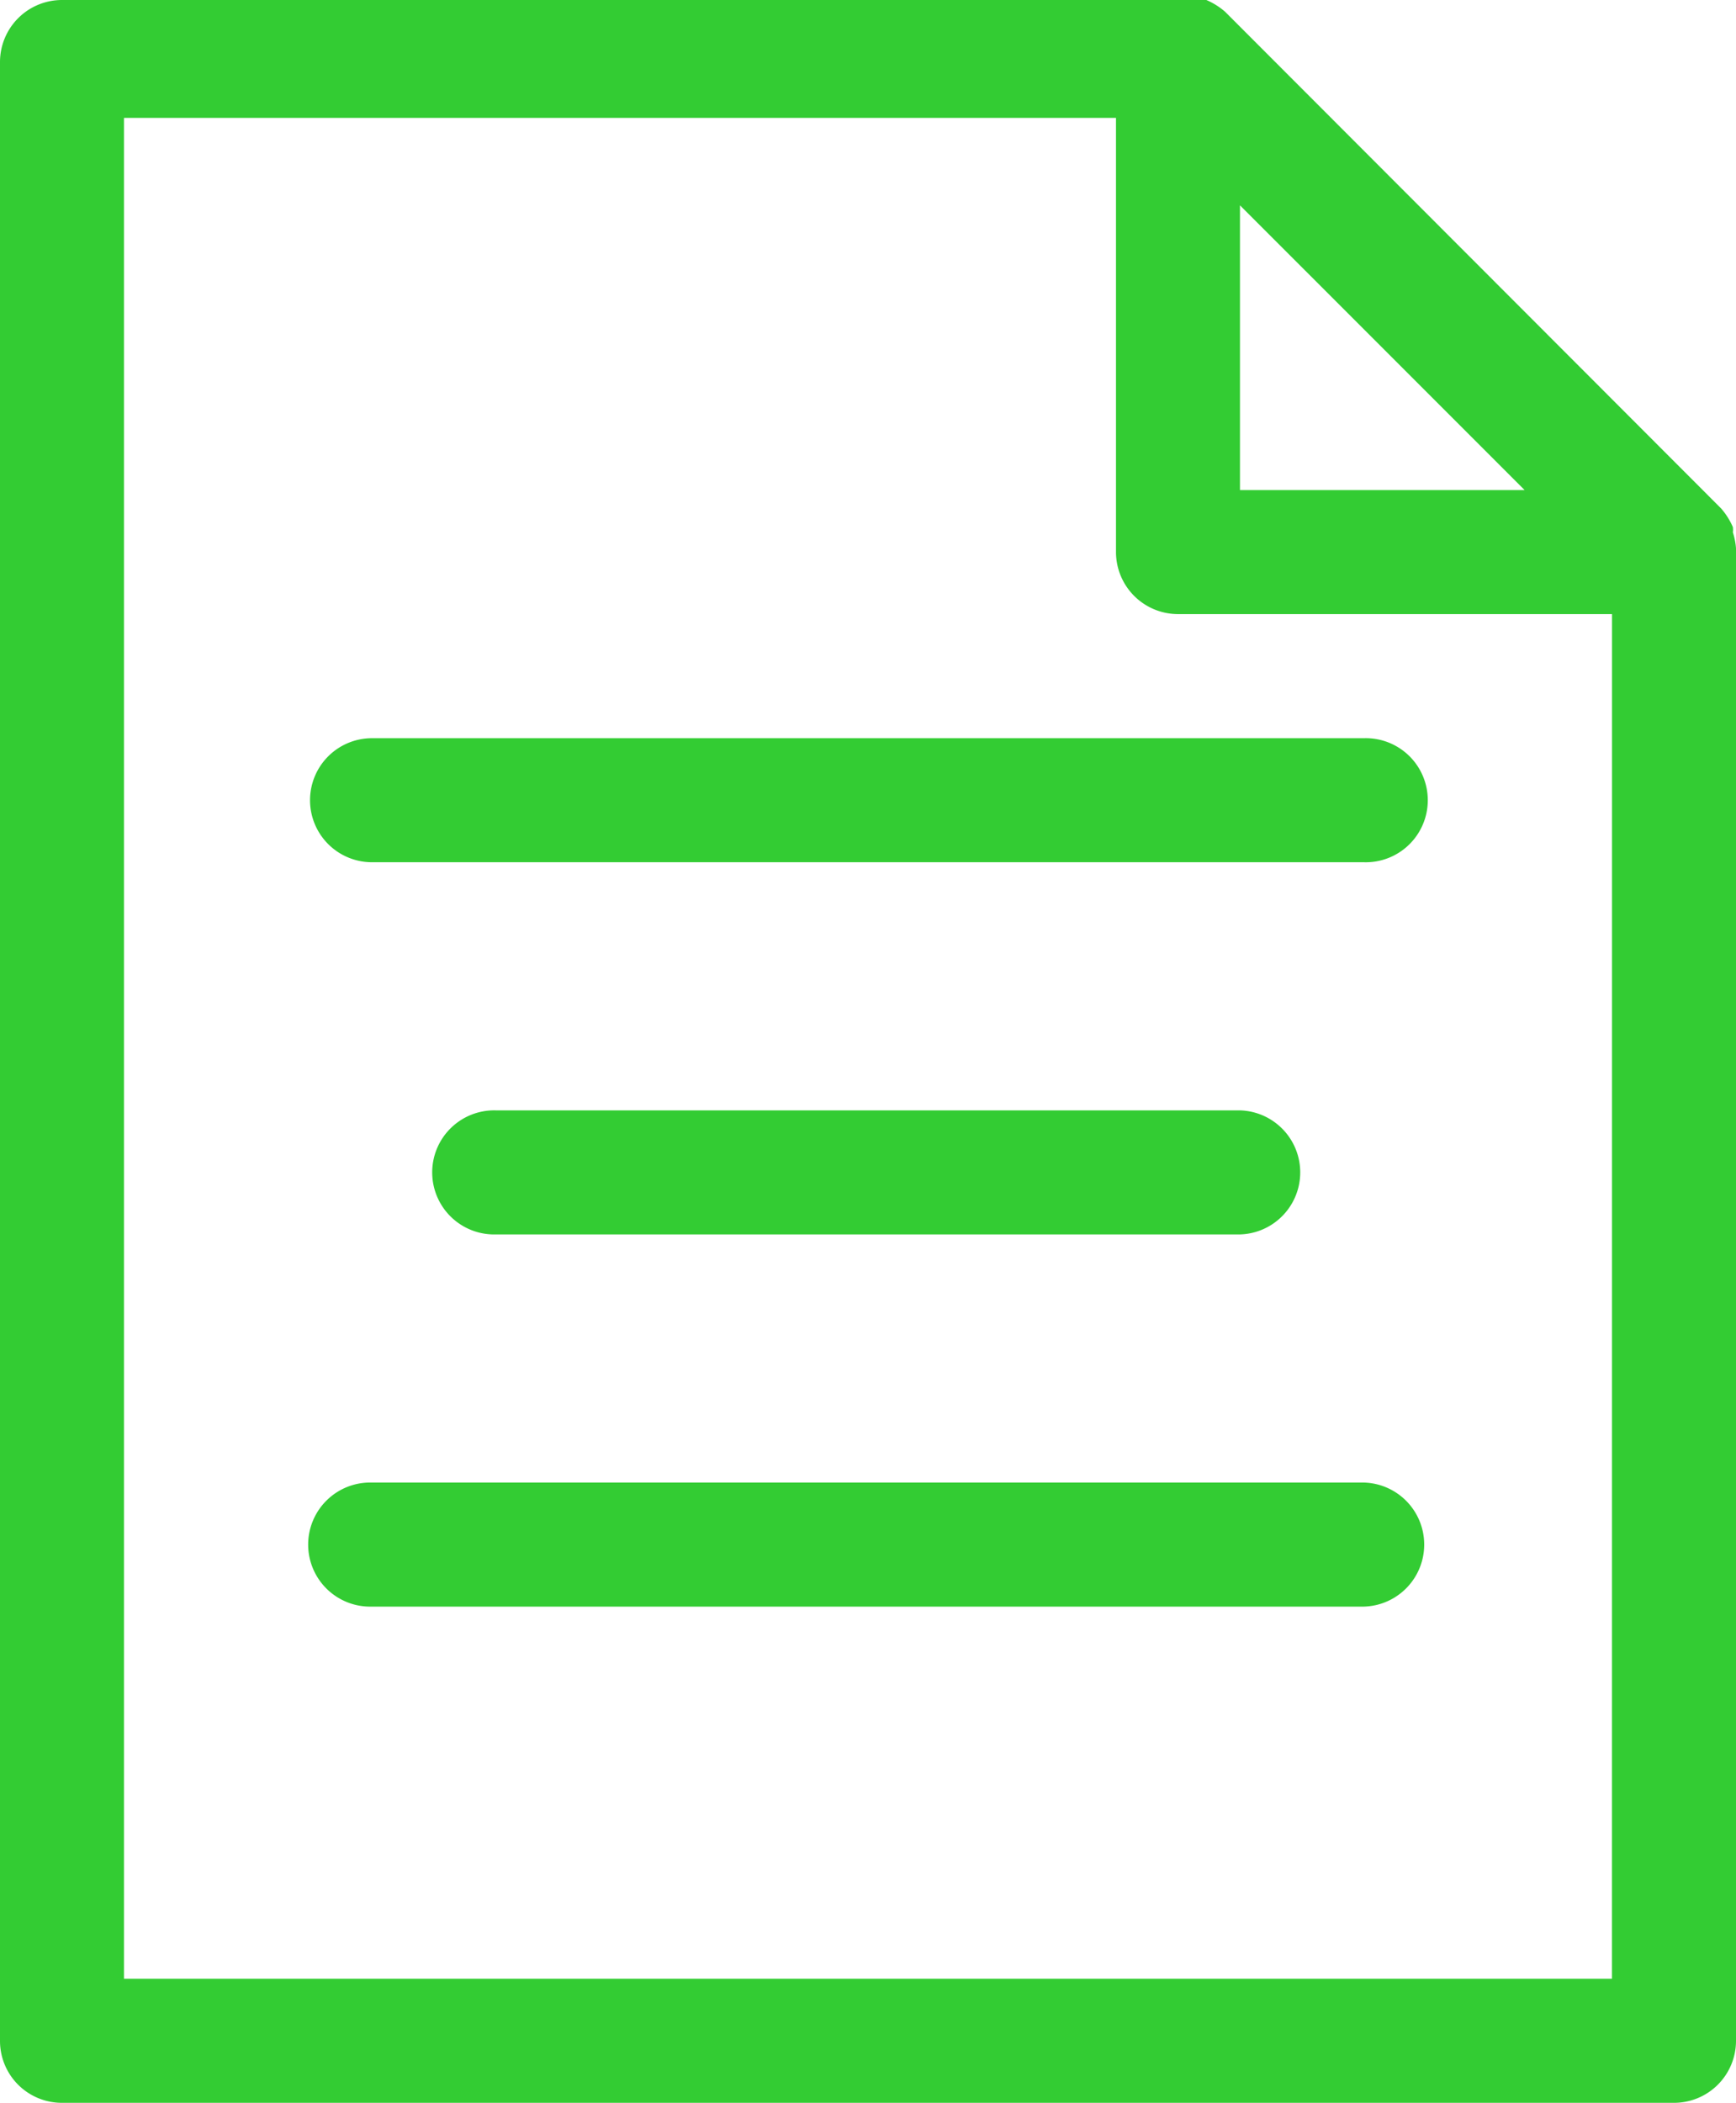 <svg xmlns="http://www.w3.org/2000/svg" viewBox="0 0 326.67 395.5"><defs><style>.cls-1{fill:#3c3;}</style></defs><g id="Camada_2" data-name="Camada 2"><g id="Camada_1-2" data-name="Camada 1"><path class="cls-1" d="M326.67,103.13a12.7,12.7,0,0,0-.59-3,3.69,3.69,0,0,0,0-1,13.62,13.62,0,0,0-2.21-3.5L230.54,2.22h0A13.32,13.32,0,0,0,227,0H11.66A11.67,11.67,0,0,0,0,11.67V383.84A11.64,11.64,0,0,0,11.66,395.5H315a11.66,11.66,0,0,0,11.67-11.66V103.13ZM233.33,38.62l53.56,53.55H233.33Zm70,333.55h-280v-350H210v81.66a11.68,11.68,0,0,0,11.67,11.67h81.67Z"></path><path class="cls-1" d="M58.34,150.5A11.66,11.66,0,0,0,70,162.17H256.66a11.67,11.67,0,1,0,0-23.33H70A11.66,11.66,0,0,0,58.34,150.5Z"></path><path class="cls-1" d="M233.34,232.17a11.67,11.67,0,0,0,0-23.33h-140a11.67,11.67,0,1,0,0,23.33Z"></path><path class="cls-1" d="M256.67,278.84H70a11.67,11.67,0,1,0,0,23.33H256.67a11.67,11.67,0,0,0,0-23.33Z"></path></g></g></svg>